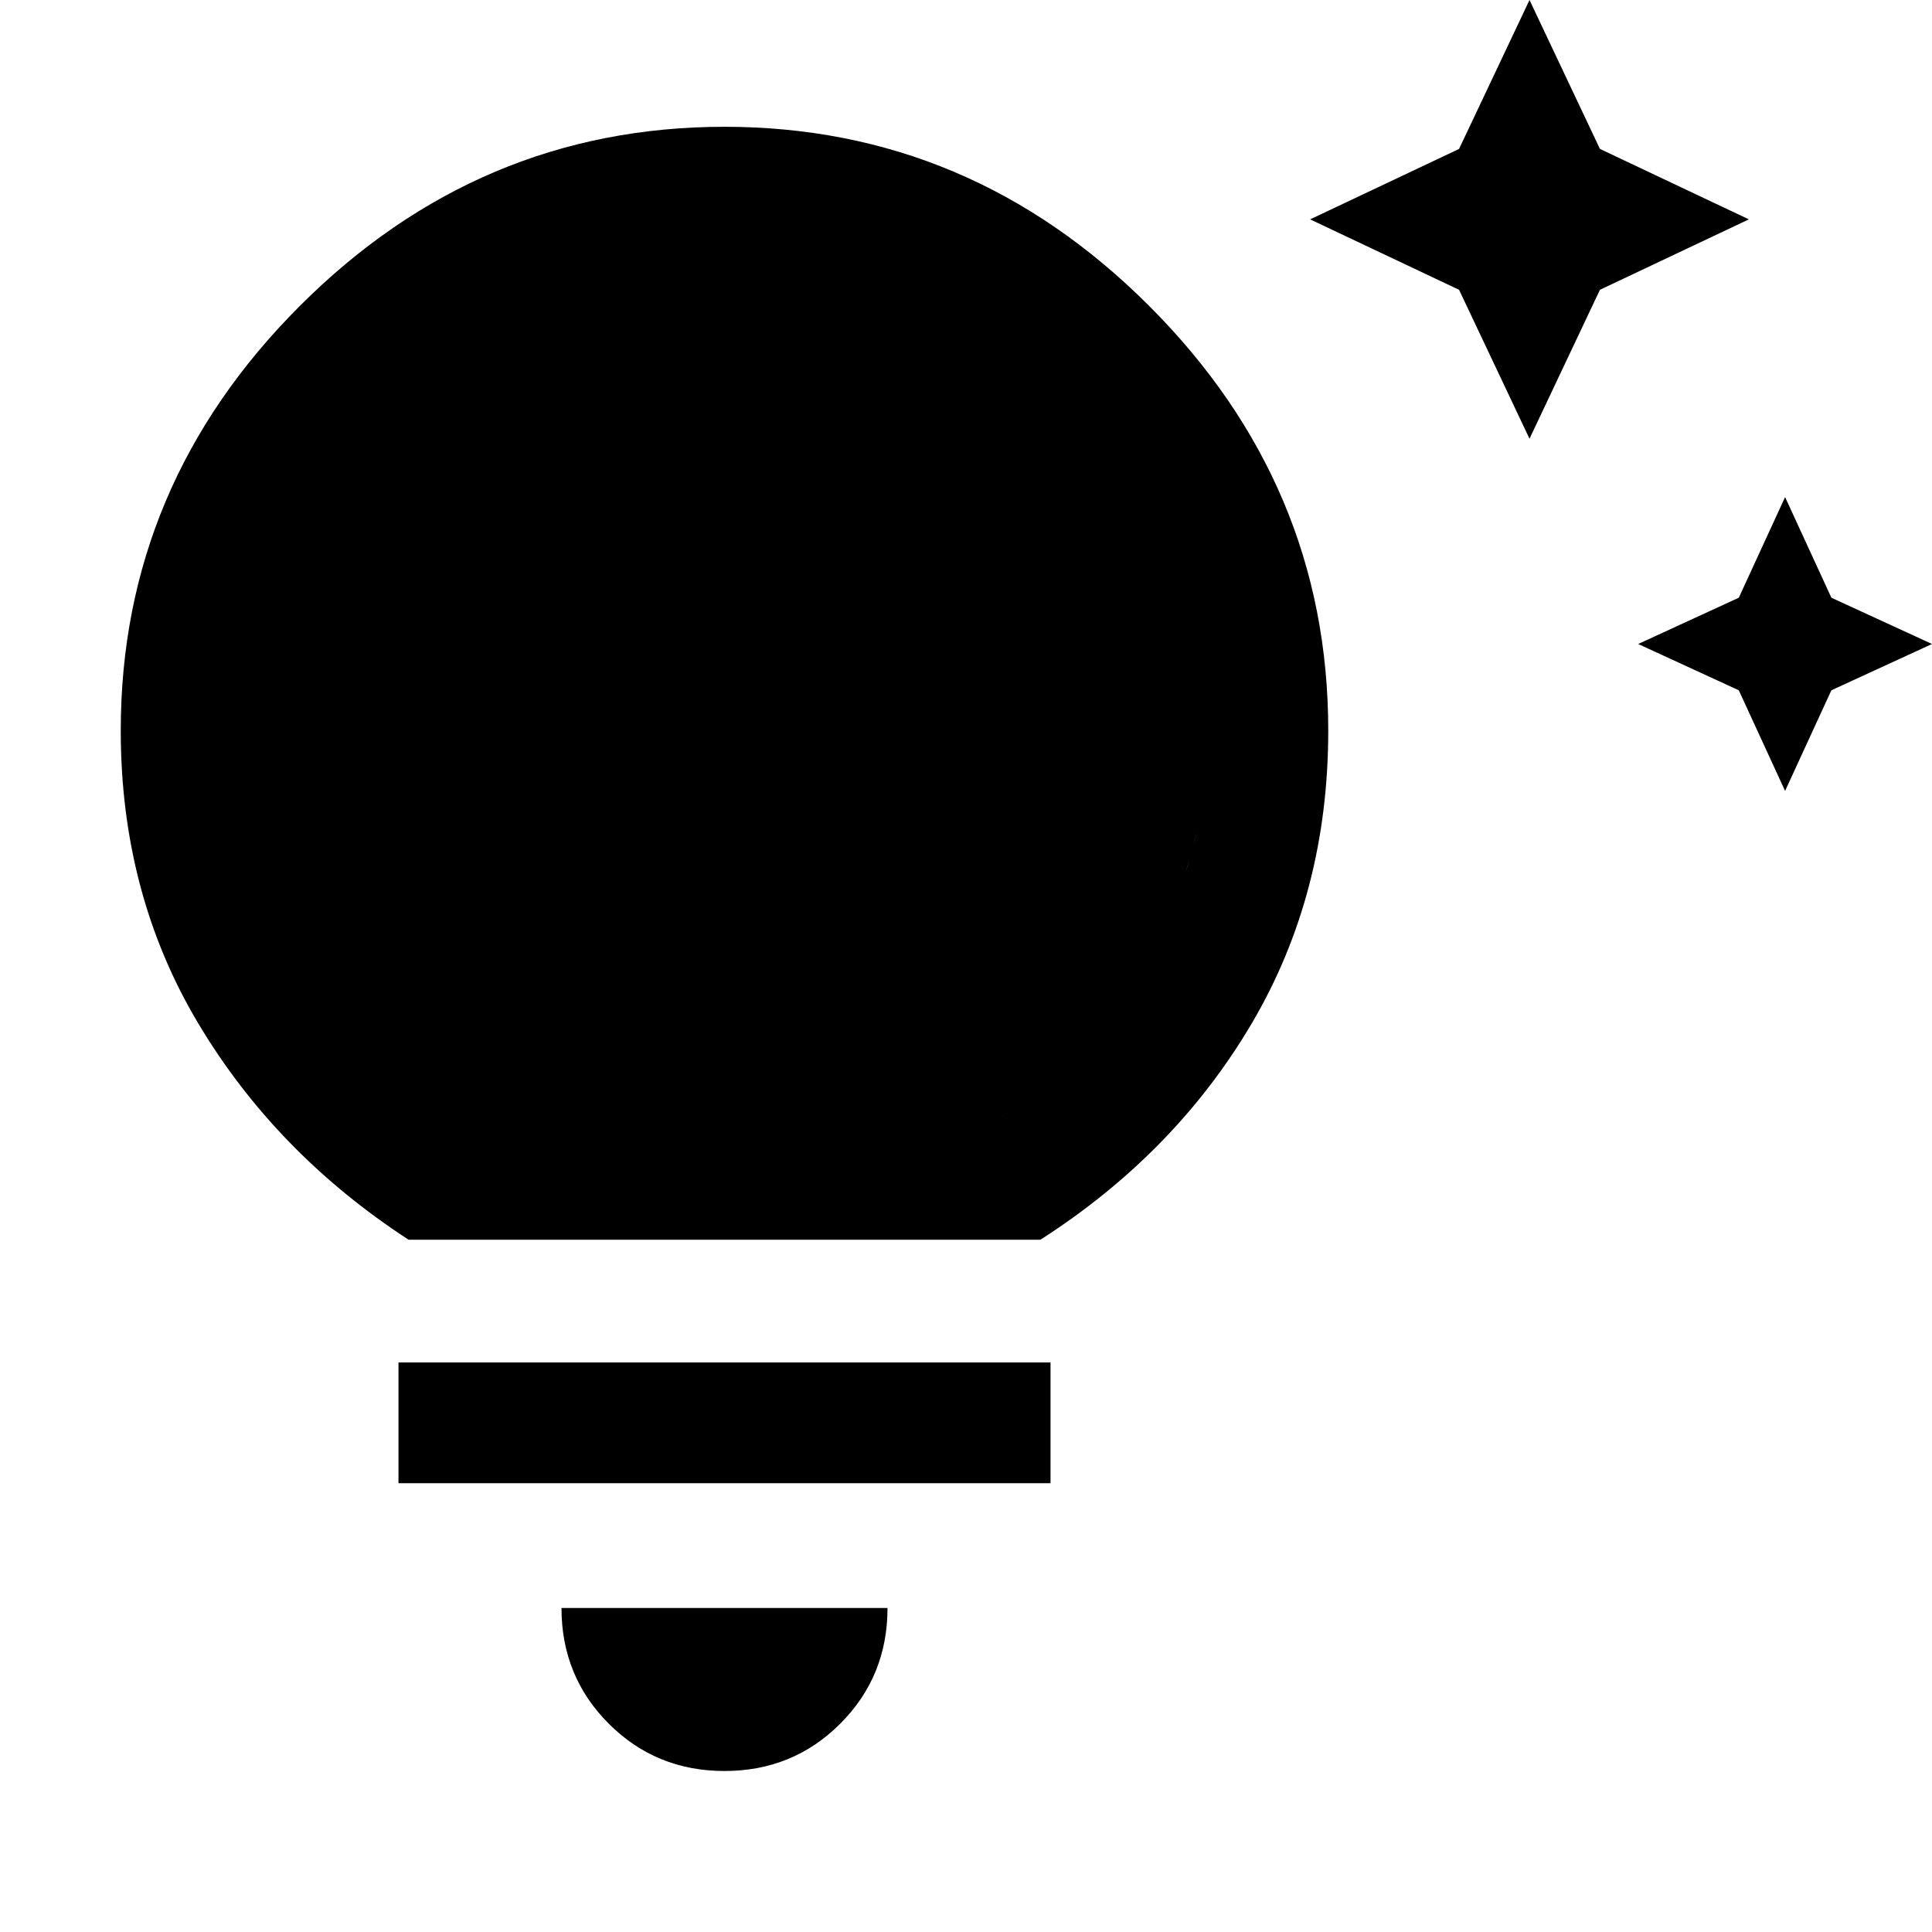 <svg xmlns="http://www.w3.org/2000/svg" width="48" height="48"><path d="m44.35 19.65-1.15-2.5L40.7 16l2.5-1.15 1.15-2.5 1.15 2.5L48 16l-2.5 1.15zM38 10.9l-1.75-3.7-3.7-1.75 3.7-1.75L38 0l1.75 3.7 3.7 1.75-3.7 1.75zM18 44q-1.7 0-2.875-1.175T13.95 39.95h8.1q0 1.7-1.175 2.875T18 44zm-8.1-7.15v-3h16.2v3zm.25-6.05q-3.3-2.15-5.225-5.375Q3 22.2 3 18.15q0-6.1 4.45-10.55Q11.9 3.15 18 3.15q6.1 0 10.55 4.45Q33 12.05 33 18.15q0 4.05-1.9 7.275-1.9 3.225-5.25 5.375zm1.1-3H24.8q2.4-1.6 3.8-4.15 1.4-2.55 1.4-5.5 0-4.95-3.525-8.475Q22.95 6.15 18 6.15q-4.95 0-8.475 3.525Q6 13.2 6 18.15q0 2.95 1.4 5.5t3.85 4.15zm0 0Q8.8 26.2 7.4 23.65 6 21.1 6 18.15q0-4.95 3.525-8.475Q13.05 6.15 18 6.15q4.95 0 8.475 3.525Q30 13.2 30 18.15q0 2.95-1.4 5.5t-3.8 4.15z"/></svg>